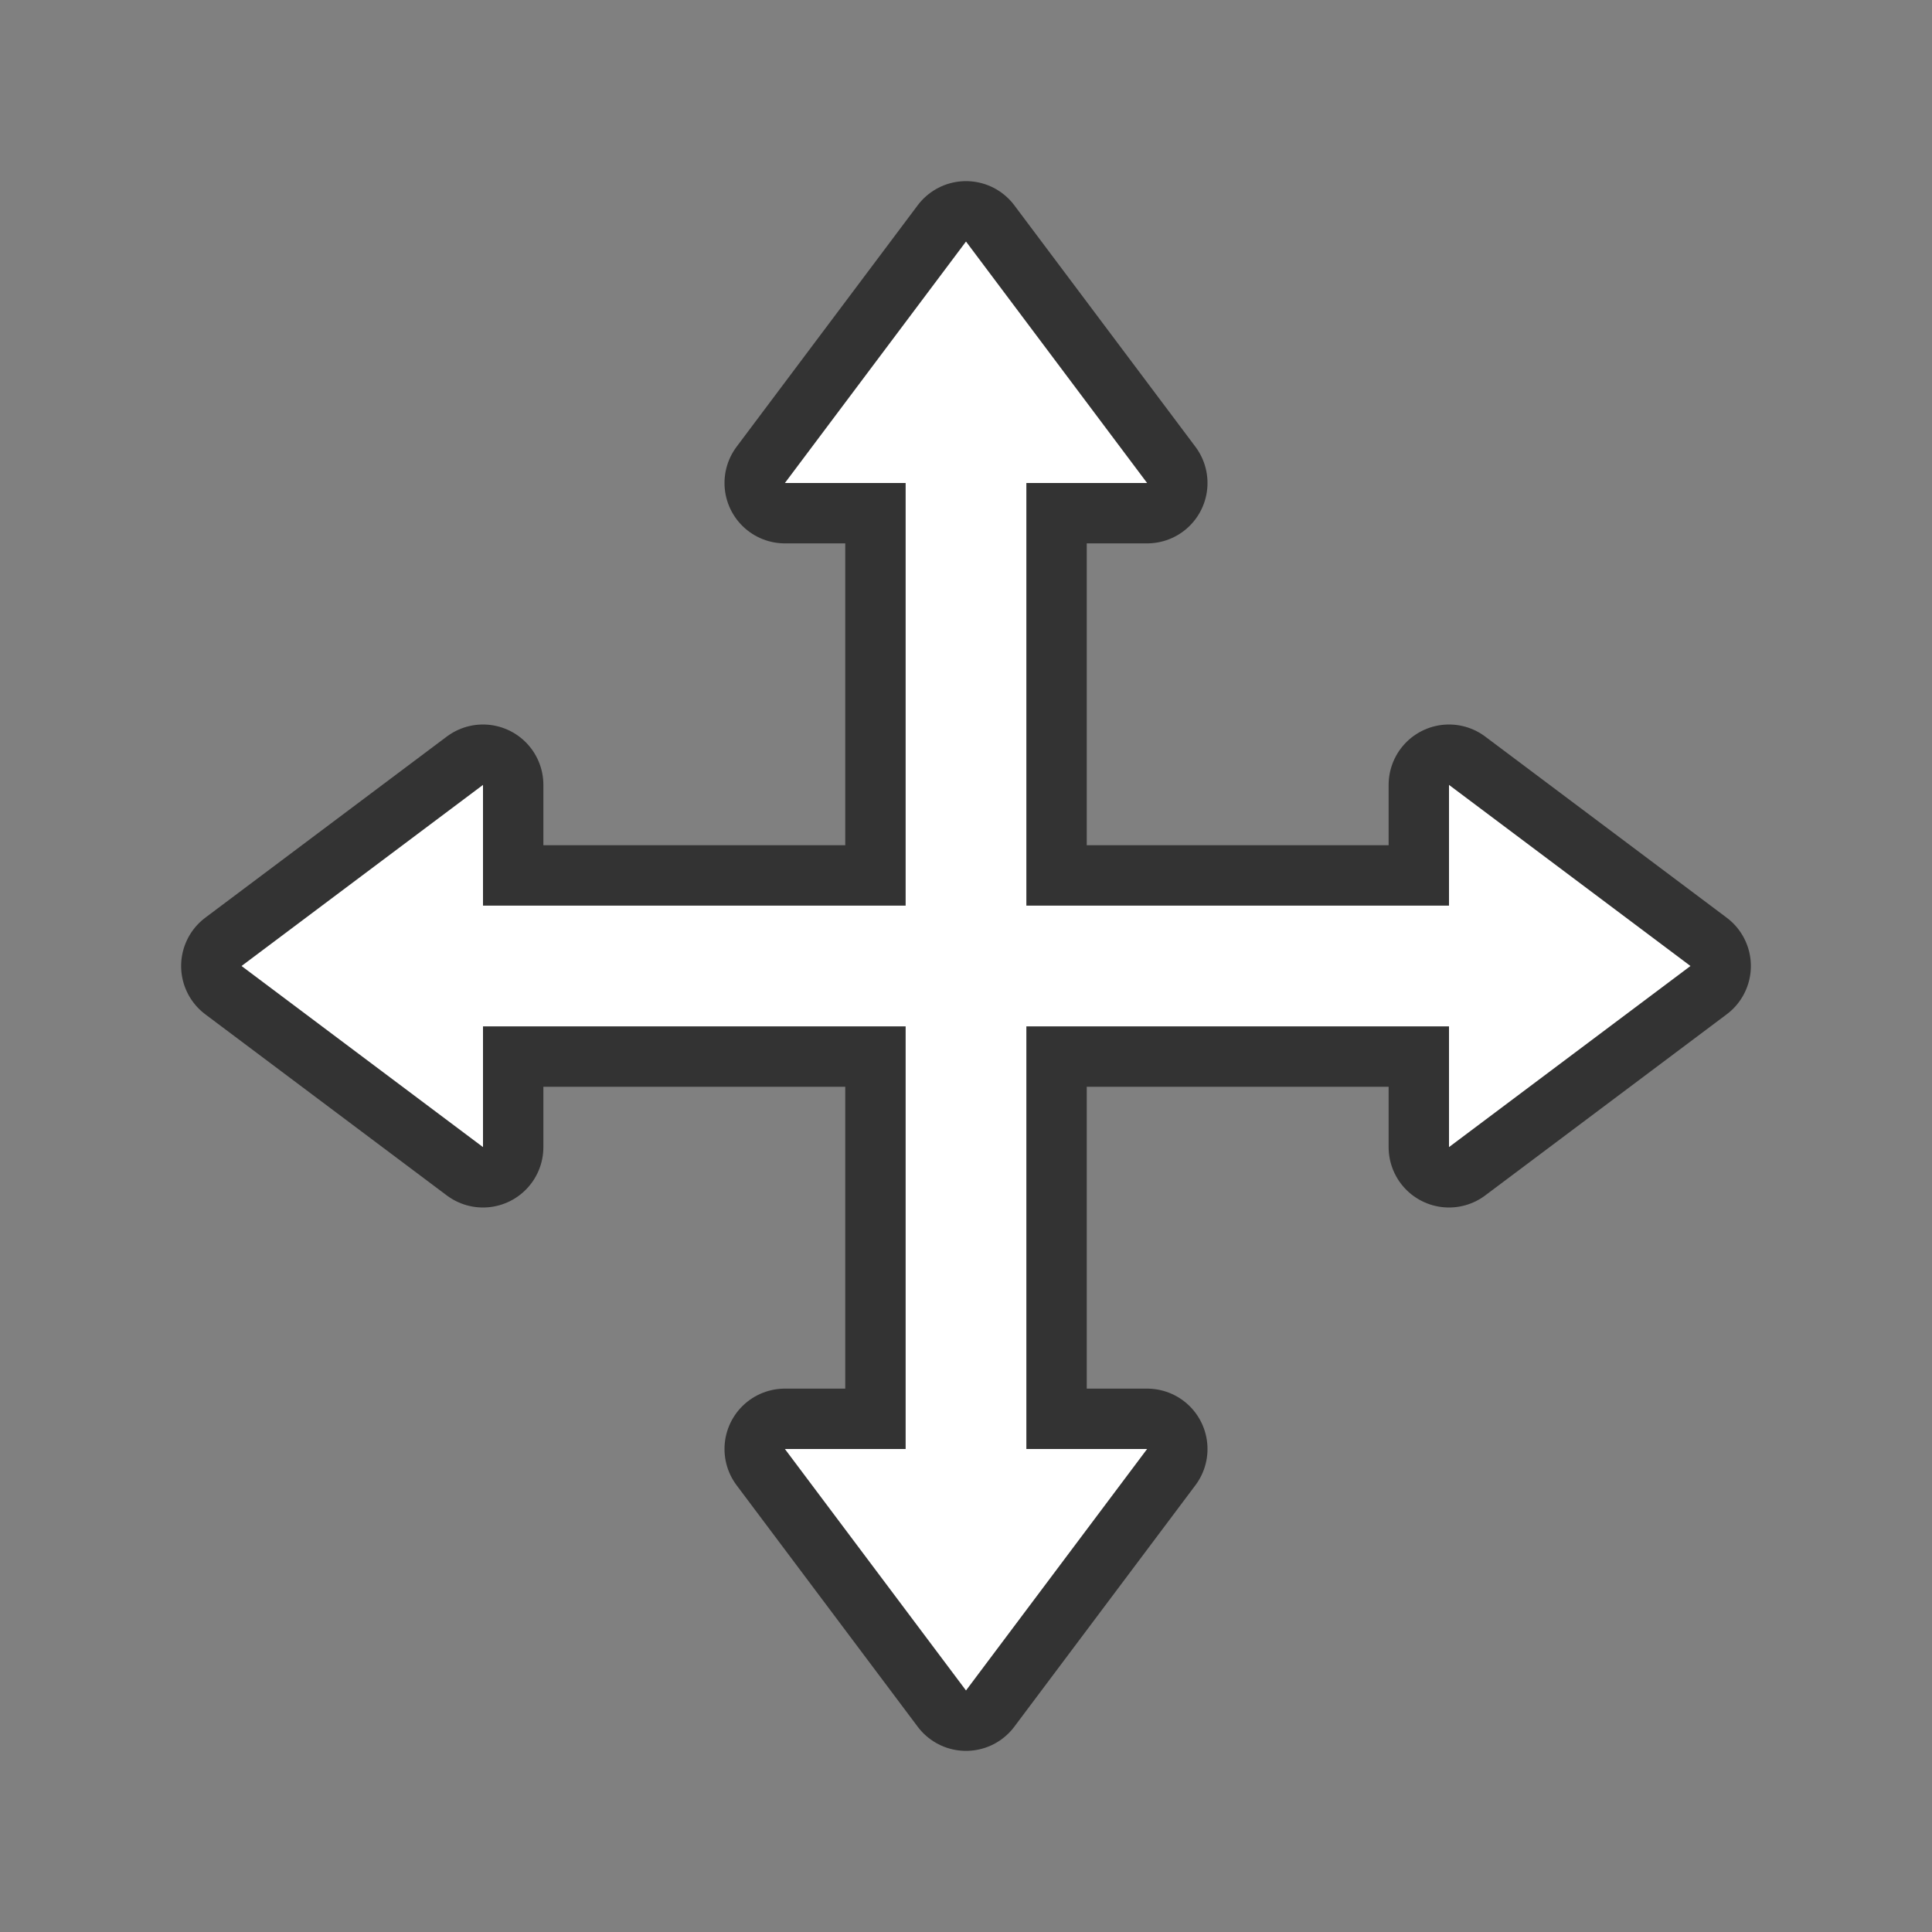 <?xml version="1.0" encoding="UTF-8" standalone="no"?>
<svg
   xmlns:dc="http://purl.org/dc/elements/1.1/"
   xmlns:cc="http://creativecommons.org/ns#"
   xmlns:rdf="http://www.w3.org/1999/02/22-rdf-syntax-ns#"
   xmlns:svg="http://www.w3.org/2000/svg"
   xmlns="http://www.w3.org/2000/svg"
   xmlns:sodipodi="http://sodipodi.sourceforge.net/DTD/sodipodi-0.dtd"
   xmlns:inkscape="http://www.inkscape.org/namespaces/inkscape"
   viewBox="0 0 32 32"
   version="1.1"
   id="svg4"
   sodipodi:docname="arrowshapes.quad-arrow.svg"
   inkscape:export-filename="/home/jupiter007/Libreoffice yaru theme fullcolor/build/cmd/32/arrowshapes.quad-arrow.png"
   inkscape:export-xdpi="96"
   inkscape:export-ydpi="96"
   inkscape:version="0.92.4 (5da689c313, 2019-01-14)">
  <rect x="0" y="0" width="32" height="32" fill="#808080" stroke="none"/>
  <defs
     id="defs8" />
  <sodipodi:namedview
     pagecolor="#ffffff"
     bordercolor="#666666"
     borderopacity="1"
     objecttolerance="10"
     gridtolerance="10"
     guidetolerance="10"
     inkscape:pageopacity="0"
     inkscape:pageshadow="2"
     inkscape:window-width="1920"
     inkscape:window-height="1011"
     id="namedview6"
     showgrid="false"
     inkscape:zoom="7.375"
     inkscape:cx="0.88135593"
     inkscape:cy="16"
     inkscape:window-x="0"
     inkscape:window-y="32"
     inkscape:window-maximized="1"
     inkscape:current-layer="svg4" />
  <path
     style="fill:#000000;stroke:#000000;opacity:0.6;stroke-width:2;stroke-miterlimit:4;stroke-dasharray:none;stroke-linejoin:round"
     id="path817"
     fill="#232629"
     d="m16 4-3 4h2v7h-7v-2l-4 3 4 3v-2h7v7h-2l3 4 3-4h-2v-7h7v2l4-3-4-3v2h-7v-7h2z" />
  <path
     d="m16 4-3 4h2v7h-7v-2l-4 3 4 3v-2h7v7h-2l3 4 3-4h-2v-7h7v2l4-3-4-3v2h-7v-7h2z"
     fill="#232629"
     id="path2"
     style="fill:#ffffff" />
</svg>

